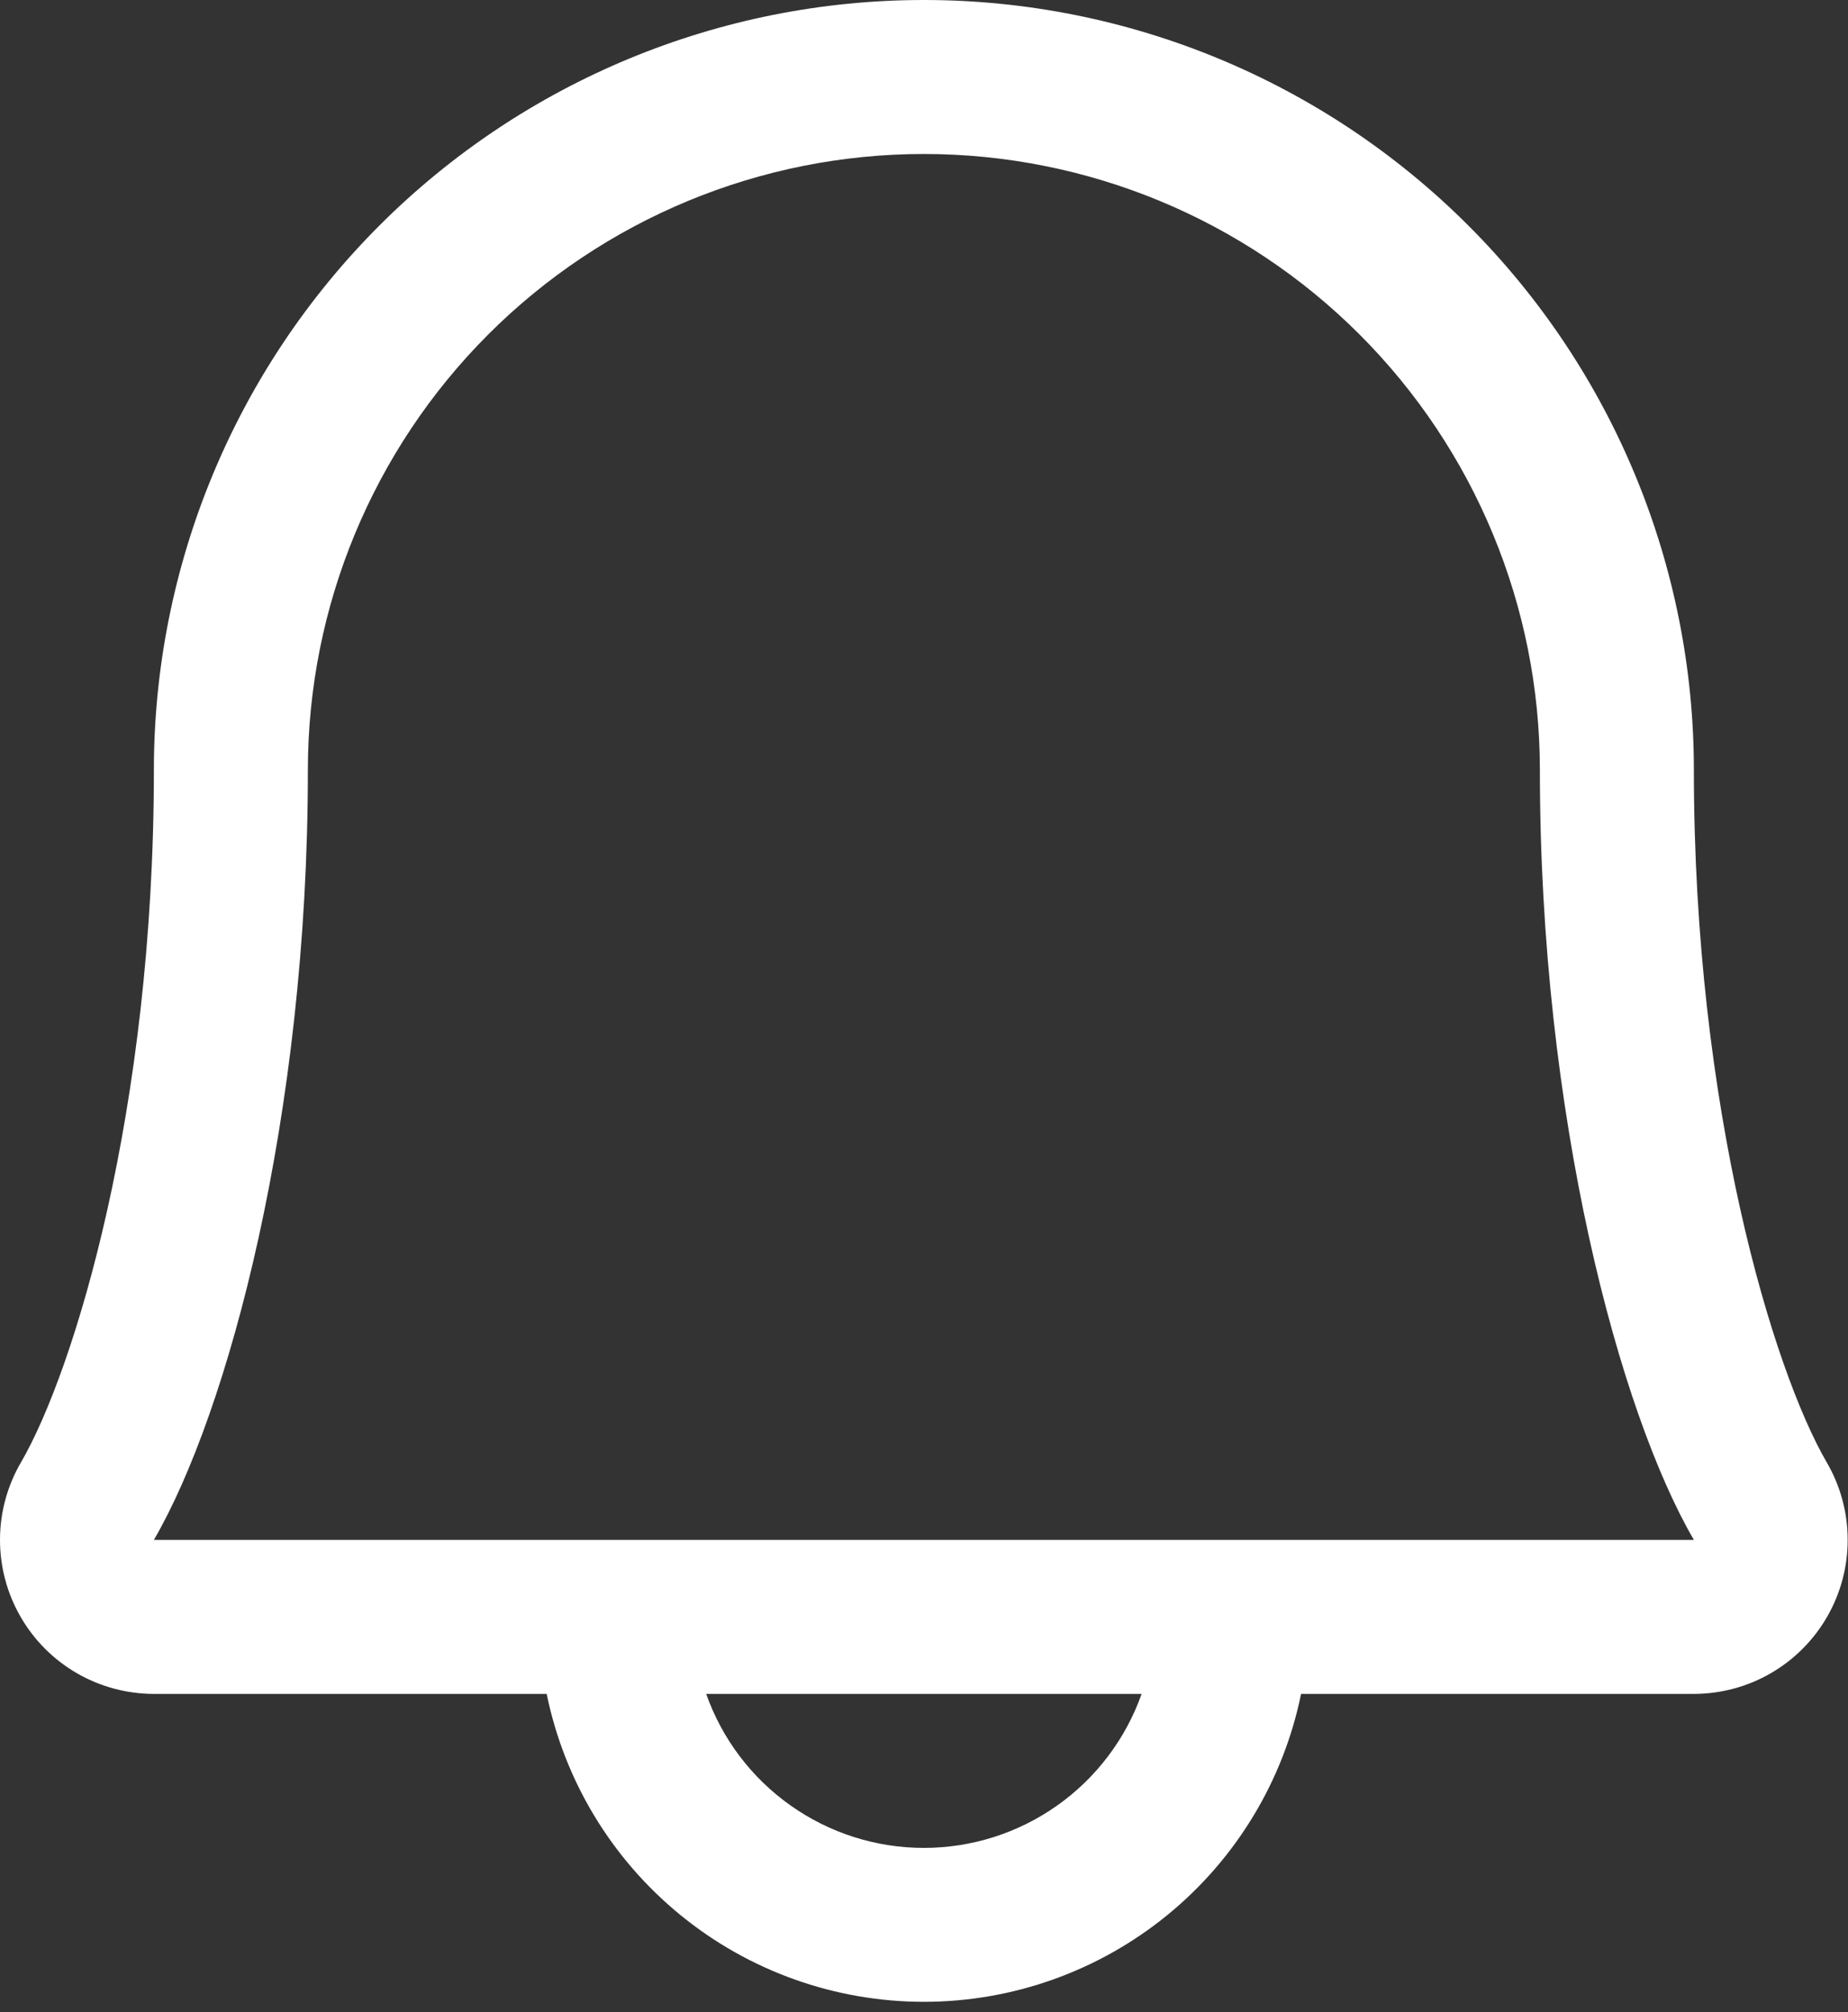 <svg width="45" height="49" viewBox="0 0 45 49" fill="none" xmlns="http://www.w3.org/2000/svg">
<rect x="0" y="0" width="45" height="49" fill="#333333" stroke="none"/>
<path d="M44.482 35.611C43.181 33.37 41.247 27.03 41.247 18.75C41.247 13.777 39.272 9.008 35.755 5.492C32.239 1.975 27.47 0 22.497 0C17.524 0 12.755 1.975 9.239 5.492C5.723 9.008 3.747 13.777 3.747 18.75C3.747 27.033 1.811 33.37 0.511 35.611C0.178 36.181 0.002 36.828 2.21038e-05 37.487C-0.002 38.147 0.169 38.795 0.498 39.367C0.826 39.939 1.299 40.414 1.87 40.745C2.44 41.075 3.088 41.249 3.747 41.25H13.312C13.745 43.367 14.895 45.269 16.569 46.635C18.242 48.002 20.337 48.748 22.497 48.748C24.658 48.748 26.752 48.002 28.426 46.635C30.099 45.269 31.25 43.367 31.682 41.25H41.247C41.907 41.249 42.554 41.075 43.124 40.744C43.694 40.413 44.167 39.938 44.495 39.366C44.823 38.794 44.995 38.146 44.992 37.486C44.99 36.827 44.814 36.18 44.482 35.611ZM22.497 45C21.334 45 20.2 44.639 19.251 43.967C18.301 43.296 17.583 42.346 17.196 41.25H27.799C27.411 42.346 26.693 43.296 25.744 43.967C24.794 44.639 23.66 45 22.497 45ZM3.747 37.5C5.552 34.397 7.497 27.206 7.497 18.75C7.497 14.772 9.078 10.956 11.891 8.143C14.704 5.33 18.519 3.75 22.497 3.75C26.476 3.75 30.291 5.33 33.104 8.143C35.917 10.956 37.497 14.772 37.497 18.75C37.497 27.199 39.438 34.39 41.247 37.5H3.747Z" fill="white"/>
</svg>
